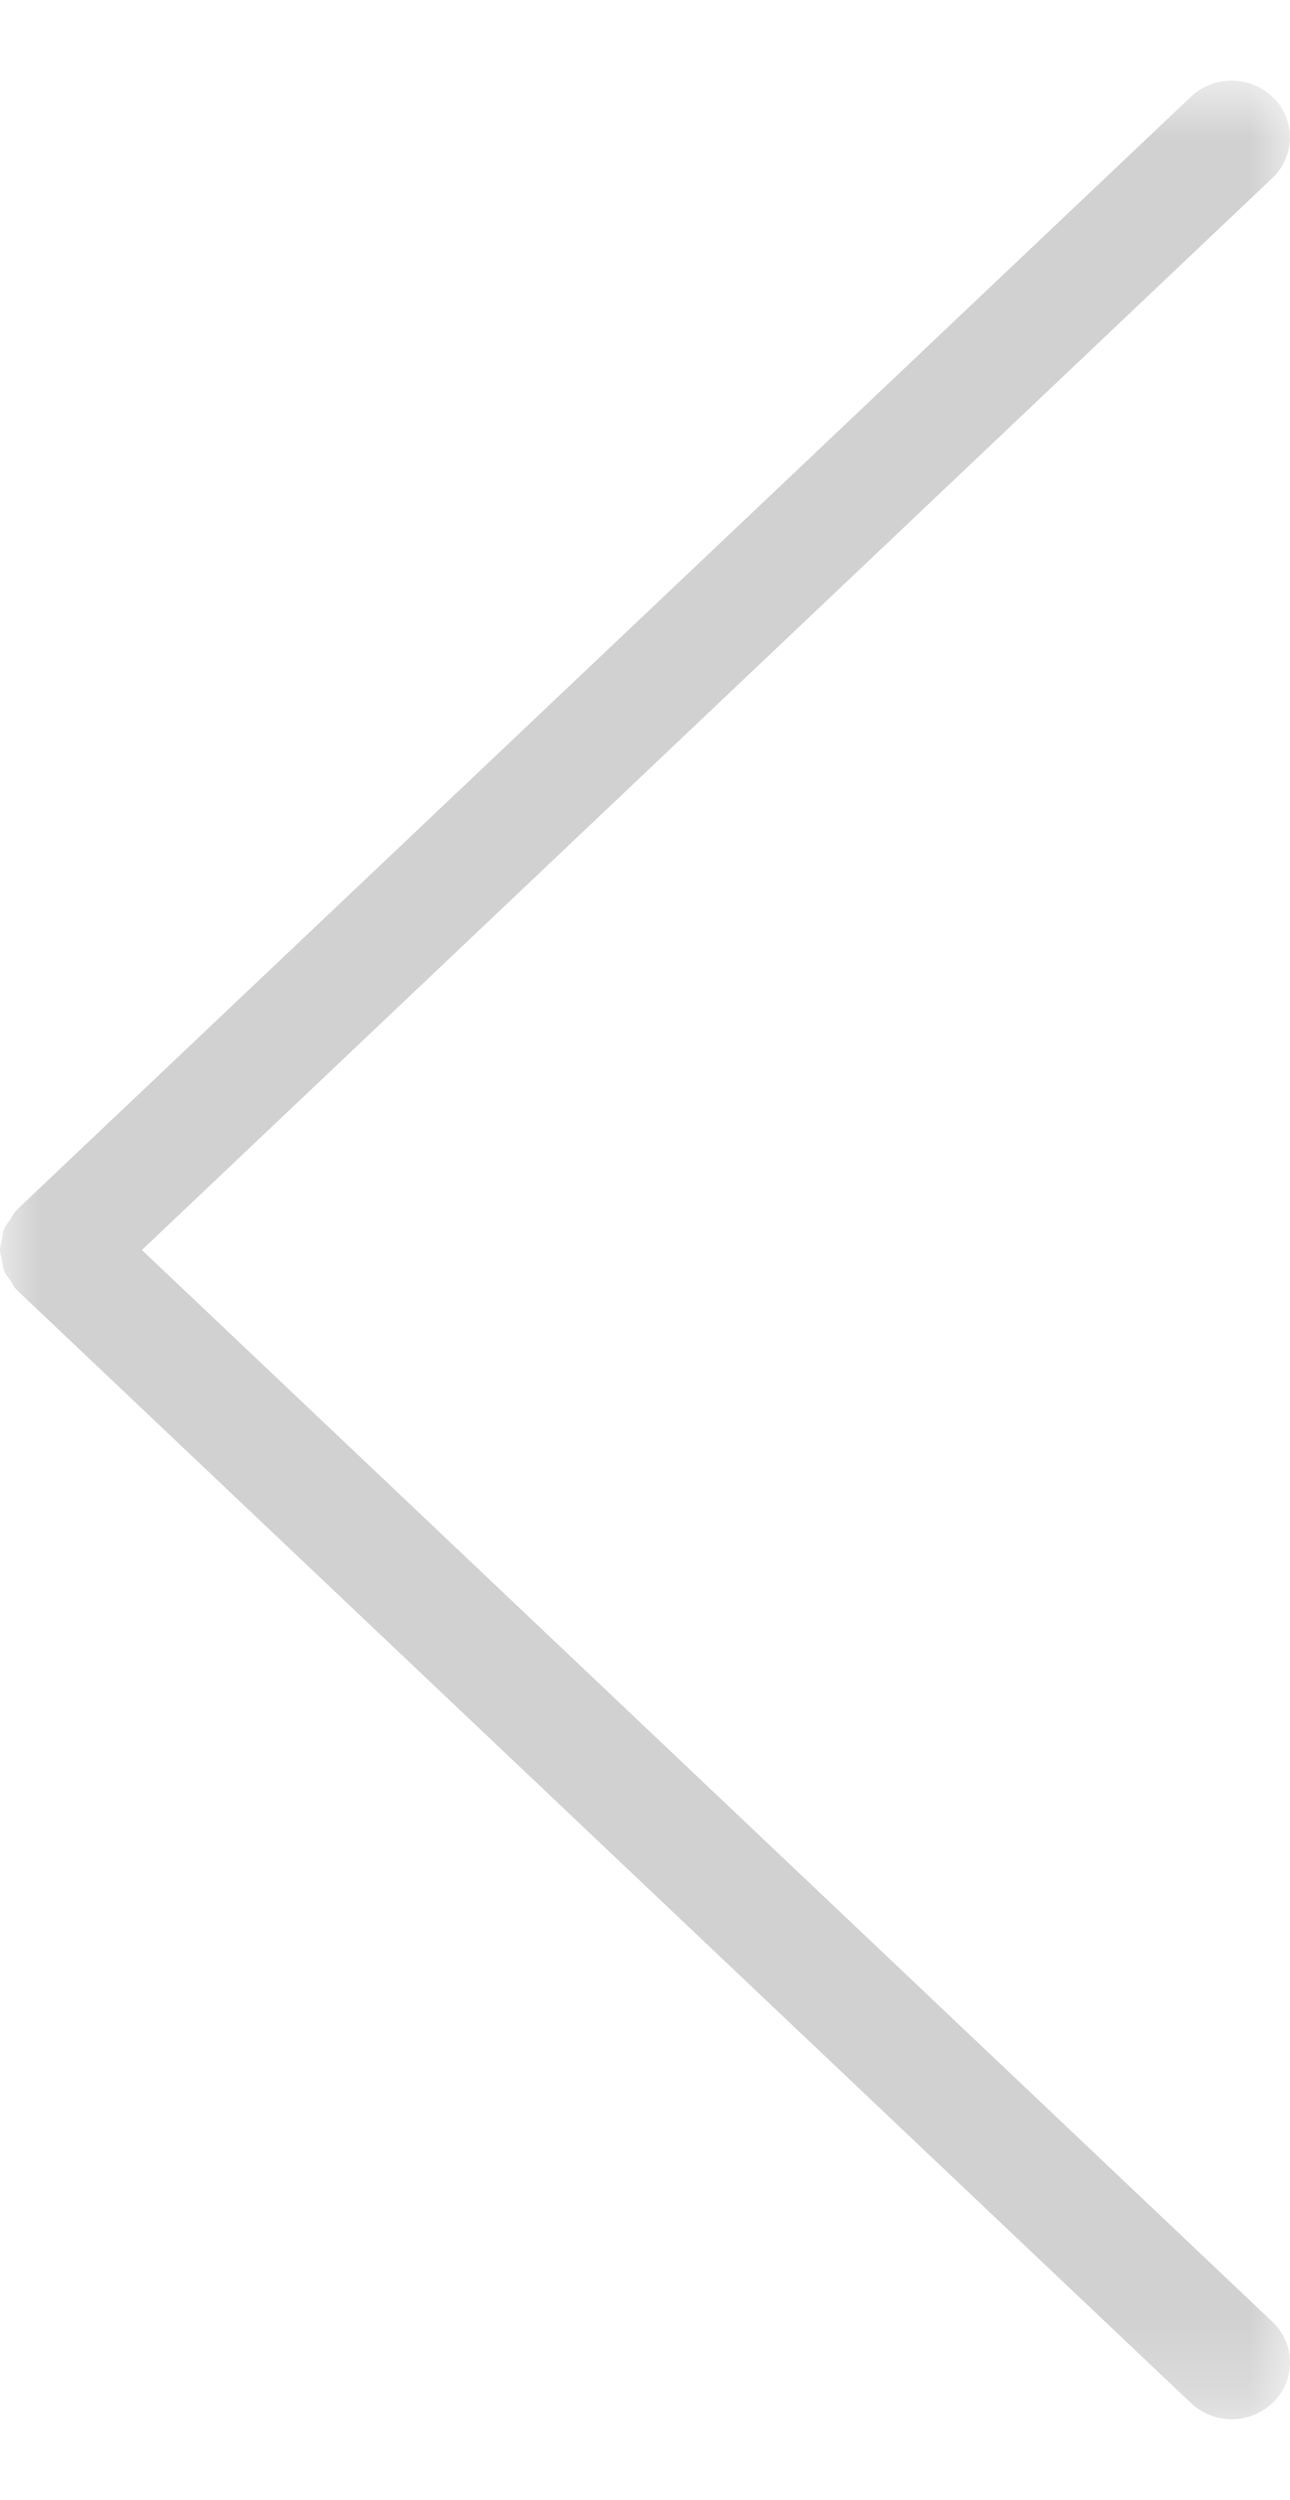 <svg width="16" height="31" viewBox="0 0 16 31" xmlns="http://www.w3.org/2000/svg" xmlns:xlink="http://www.w3.org/1999/xlink"><title>Group 3 Copy@2x</title><defs><path id="path-1" d="M0 .237h16v29H0z"/></defs><g id="01_User-Flow" fill="none" fill-rule="evenodd"><g id="1.0-Control-Center-01" transform="translate(-120 -766)"><g id="Group-10" transform="translate(120 766.237)"><g id="Group-3-Copy" transform="rotate(-180 8 15)"><mask id="mask-2" fill="#fff"><use xlink:href="#path-1"/></mask><path d="M15.975 14.869c.01-.044.025-.088.025-.133 0-.043-.016-.087-.025-.13-.008-.046-.01-.09-.029-.133-.017-.044-.05-.078-.076-.117-.025-.037-.04-.077-.074-.11-.001-.003-.004-.004-.007-.005l-.006-.009L1.227.436A.738.738 0 0 0 .204.45a.692.692 0 0 0 .015.996l14.021 13.29L.22 28.028a.692.692 0 0 0-.015.996c.142.142.33.213.518.213a.734.734 0 0 0 .505-.199l14.556-13.796c.003-.003.003-.006.006-.008.003-.003.006-.003.007-.006.033-.034.05-.073.074-.11.026-.04.06-.075.076-.117.02-.043.02-.087.03-.132" id="Fill-1" fill="#D2D1D1" mask="url(#mask-2)"/></g></g></g></g></svg>